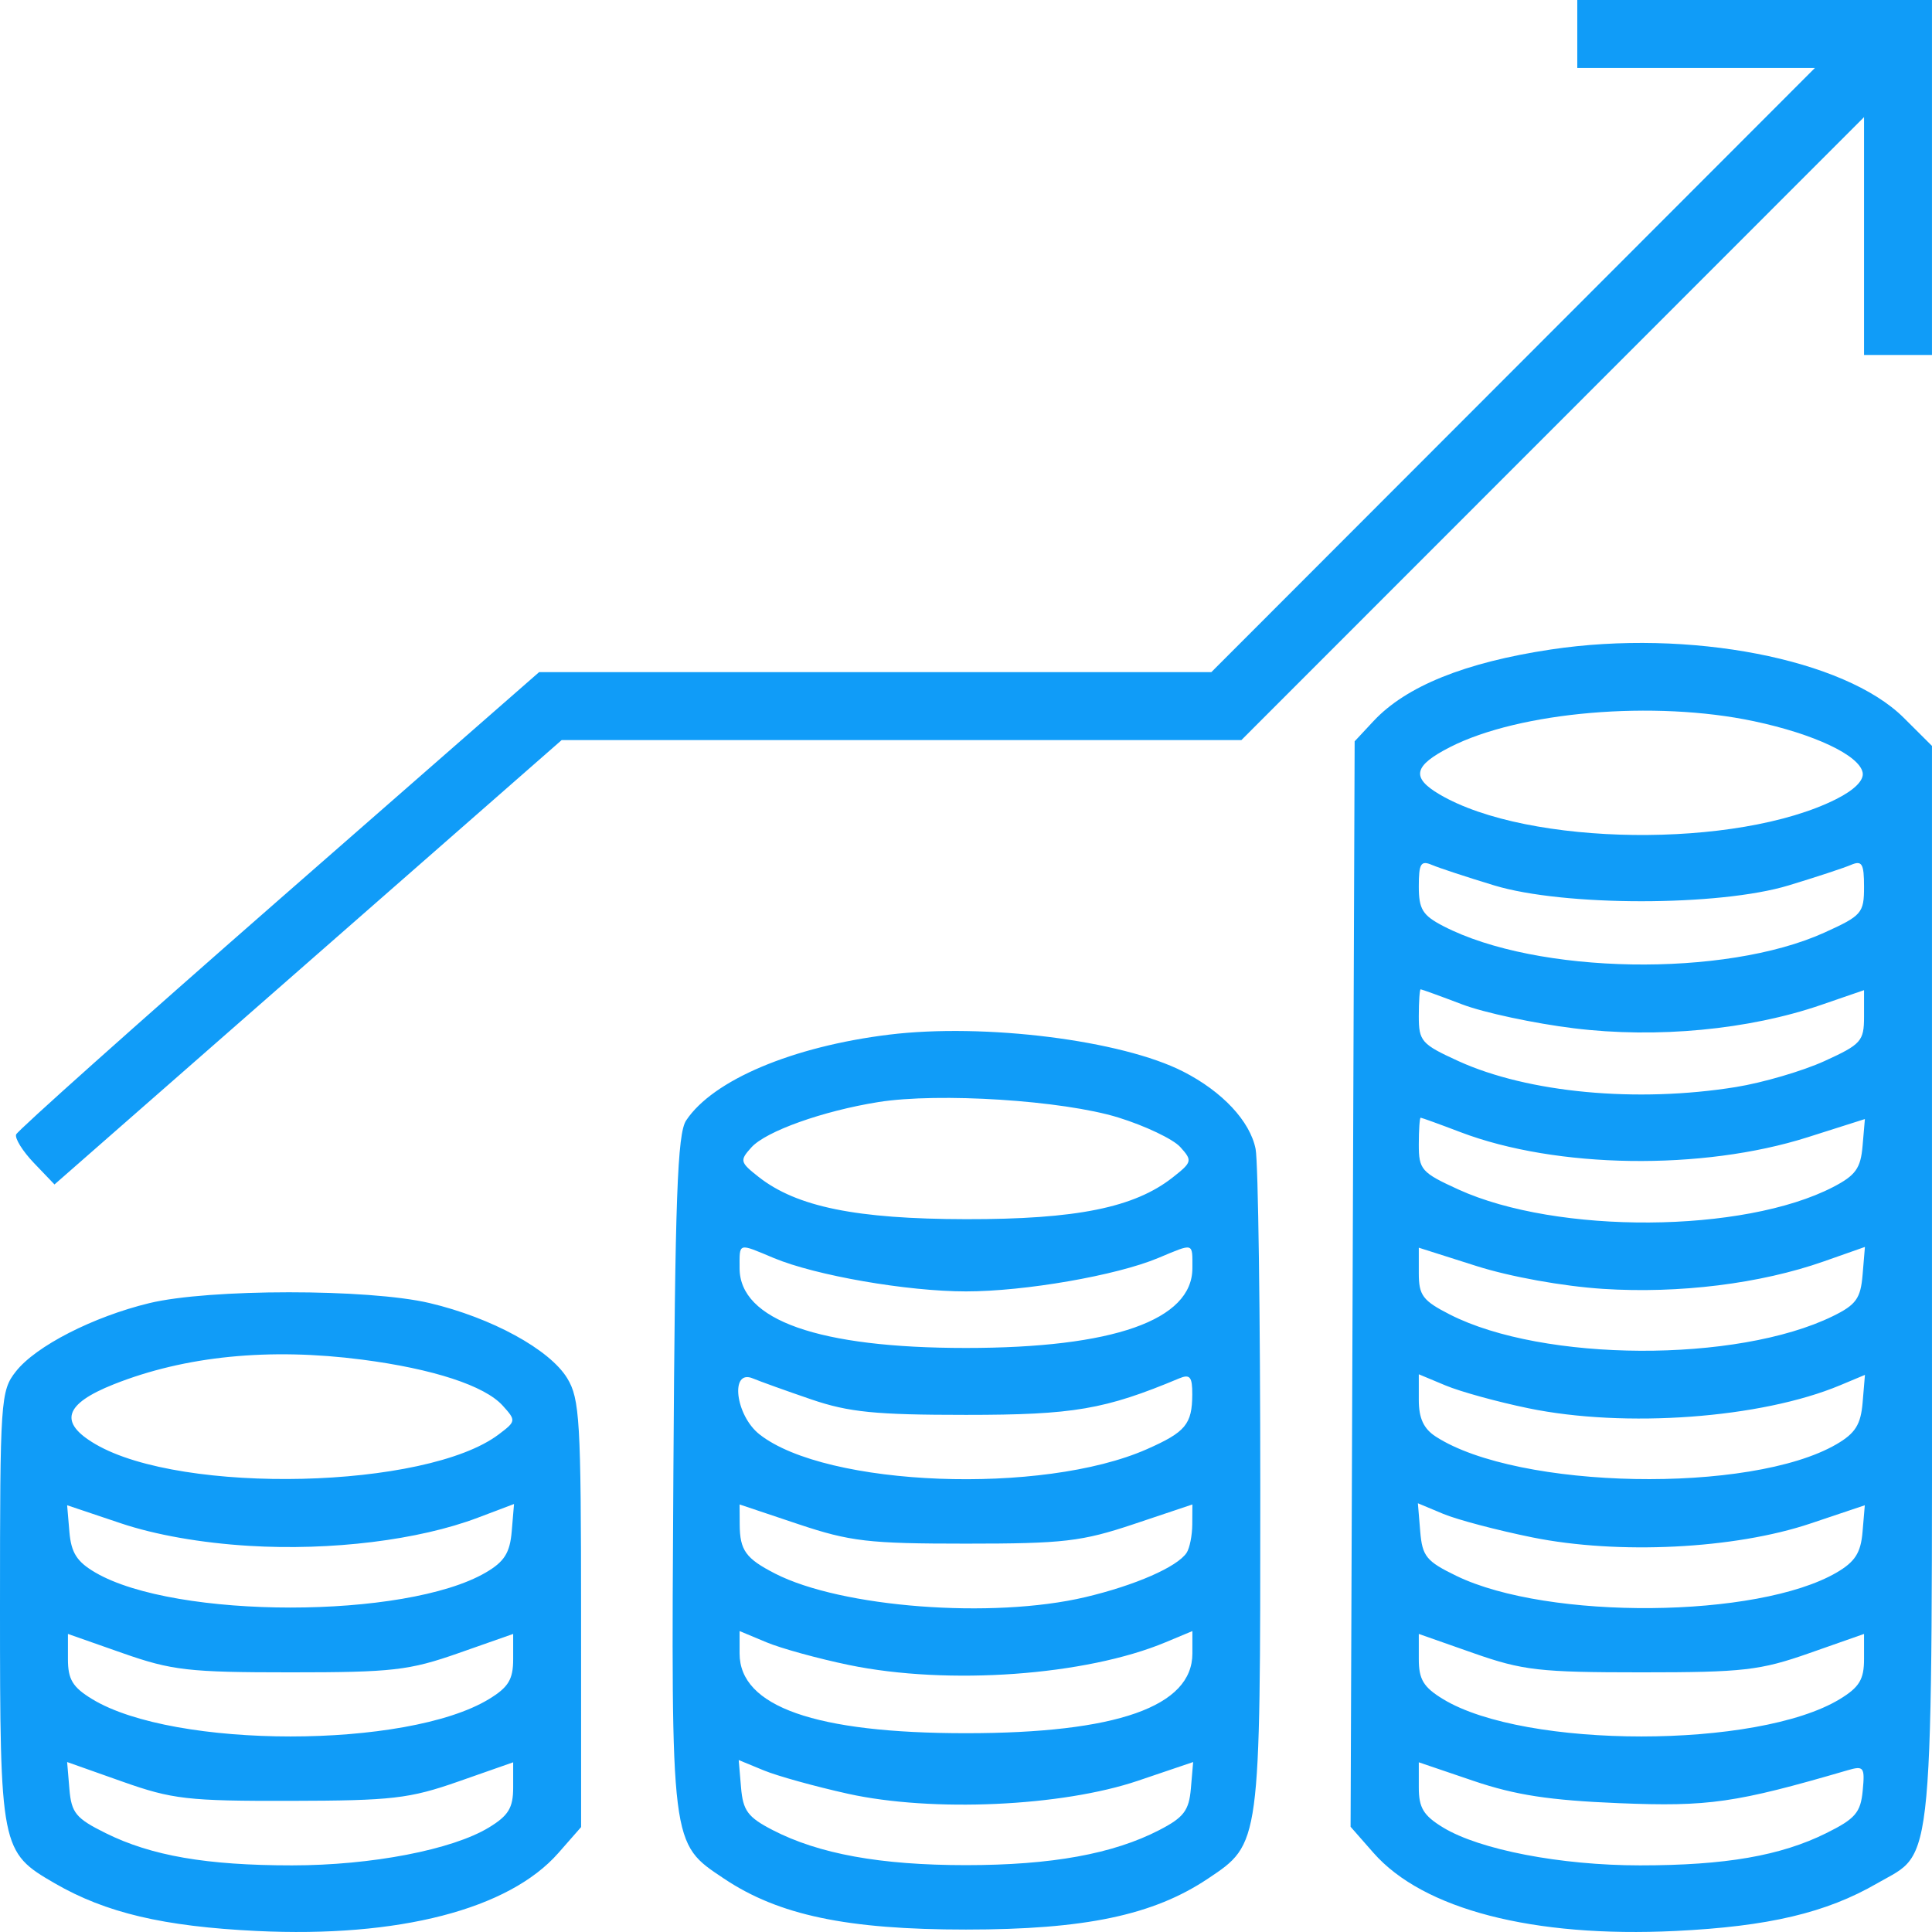 <svg width="68" height="68" viewBox="0 0 68 68" fill="none" xmlns="http://www.w3.org/2000/svg">
<path fill-rule="evenodd" clip-rule="evenodd" d="M55.515 1.196V2.392H59.697H63.879L53.257 13.025L42.635 23.657H30.805H18.975L9.819 31.667C4.784 36.073 0.621 39.791 0.568 39.929C0.516 40.067 0.798 40.519 1.195 40.934L1.918 41.689L10.843 33.869L19.768 26.049H31.73H43.692L54.65 15.086L65.608 4.122V8.308V12.493H66.804H67.999V6.247V0H61.757H55.515V1.196ZM54.585 22.86C51.563 23.315 49.489 24.152 48.343 25.38L47.679 26.092L47.608 45.194L47.536 64.296L48.341 65.213C50.087 67.204 53.965 68.207 58.968 67.964C62.246 67.805 64.275 67.326 66.072 66.286C68.111 65.107 67.999 66.332 67.999 45.169V26.253L67.003 25.261C64.918 23.187 59.444 22.129 54.585 22.86ZM61.73 25.384C63.854 25.834 65.44 26.582 65.559 27.191C65.612 27.461 65.273 27.802 64.629 28.126C61.142 29.88 53.777 29.792 50.667 27.96C49.659 27.366 49.751 26.953 51.036 26.296C53.485 25.046 58.227 24.641 61.73 25.384ZM52.593 31.164C55.039 31.906 60.505 31.906 62.952 31.164C63.902 30.876 64.888 30.552 65.144 30.443C65.537 30.275 65.608 30.394 65.608 31.219C65.608 32.136 65.527 32.229 64.214 32.824C60.707 34.412 54.091 34.3 50.8 32.596C50.07 32.218 49.937 32.002 49.937 31.197C49.937 30.393 50.009 30.276 50.401 30.443C50.657 30.552 51.643 30.876 52.593 31.164ZM51.461 35.35C52.226 35.642 53.998 36.021 55.399 36.193C58.318 36.552 61.556 36.245 64.103 35.368L65.608 34.85V35.78C65.608 36.645 65.51 36.756 64.214 37.347C63.447 37.697 62.042 38.108 61.093 38.261C57.603 38.822 53.782 38.464 51.331 37.347C50.03 36.753 49.937 36.648 49.937 35.766C49.937 35.246 49.967 34.821 50.003 34.821C50.039 34.821 50.696 35.059 51.461 35.35ZM31.293 36.416C27.889 36.834 25.093 38.016 24.15 39.436C23.841 39.901 23.76 42.149 23.701 51.833C23.621 65.053 23.598 64.861 25.484 66.122C27.408 67.409 29.81 67.914 33.999 67.914C38.189 67.914 40.591 67.409 42.515 66.122C44.368 64.884 44.358 64.958 44.358 52.464C44.358 46.306 44.284 40.895 44.193 40.44C43.998 39.461 43.023 38.419 41.645 37.716C39.482 36.611 34.649 36.005 31.293 36.416ZM39.356 39.331C40.306 39.625 41.289 40.093 41.54 40.37C41.974 40.85 41.962 40.901 41.276 41.441C39.925 42.505 37.883 42.917 33.999 42.911C30.138 42.905 28.04 42.477 26.7 41.423C26.043 40.906 26.029 40.846 26.447 40.384C26.96 39.816 28.96 39.102 30.915 38.789C33.045 38.449 37.405 38.729 39.356 39.331ZM51.406 39.849C54.779 41.132 59.912 41.206 63.624 40.027L65.638 39.387L65.556 40.336C65.49 41.12 65.31 41.37 64.519 41.78C61.371 43.409 54.809 43.451 51.331 41.866C50.03 41.272 49.937 41.167 49.937 40.285C49.937 39.765 49.967 39.34 50.003 39.34C50.039 39.34 50.671 39.569 51.406 39.849ZM27.234 44.278C28.708 44.894 31.927 45.453 33.999 45.453C36.072 45.453 39.291 44.894 40.764 44.278C42.038 43.745 41.968 43.724 41.968 44.636C41.968 46.464 39.186 47.444 33.999 47.444C28.813 47.444 26.031 46.464 26.031 44.636C26.031 43.724 25.961 43.745 27.234 44.278ZM56.419 45.364C59.102 45.537 61.959 45.182 64.187 44.399L65.639 43.888L65.557 44.87C65.488 45.701 65.327 45.925 64.509 46.325C61.14 47.973 54.314 47.943 51.027 46.265C50.076 45.779 49.937 45.594 49.937 44.812V43.915L51.97 44.561C53.159 44.939 55.006 45.272 56.419 45.364ZM5.252 45.867C3.275 46.346 1.259 47.379 0.558 48.272C0.021 48.954 0 49.265 0 56.534C0 65.068 0.023 65.185 1.927 66.286C3.724 67.326 5.753 67.805 9.031 67.964C14.028 68.207 17.912 67.203 19.653 65.219L20.453 64.307L20.452 56.807C20.451 50.009 20.405 49.233 19.965 48.51C19.346 47.495 17.302 46.378 15.117 45.863C12.968 45.356 7.349 45.358 5.252 45.867ZM12.75 47.855C15.247 48.179 17.059 48.772 17.692 49.472C18.169 50 18.166 50.024 17.552 50.487C15.007 52.409 6.416 52.616 3.36 50.83C2.056 50.068 2.256 49.417 4.006 48.722C6.517 47.725 9.482 47.431 12.75 47.855ZM28.554 49.254C29.873 49.705 30.812 49.799 33.999 49.799C37.786 49.799 38.885 49.611 41.503 48.515C41.883 48.356 41.967 48.459 41.964 49.08C41.959 50.129 41.73 50.404 40.365 51.007C36.701 52.625 29.079 52.333 26.732 50.485C25.883 49.817 25.687 48.176 26.496 48.515C26.752 48.622 27.678 48.955 28.554 49.254ZM53.79 49.565C57.203 50.271 61.984 49.919 64.761 48.759L65.64 48.391L65.558 49.368C65.493 50.14 65.3 50.447 64.639 50.832C61.624 52.587 53.425 52.431 50.534 50.563C50.108 50.287 49.937 49.919 49.937 49.273V48.37L50.88 48.764C51.398 48.981 52.708 49.342 53.79 49.565ZM8.766 54.409C11.654 54.585 14.738 54.206 16.815 53.419L18.092 52.936L18.011 53.9C17.947 54.657 17.75 54.968 17.094 55.35C14.275 56.991 6.177 56.991 3.359 55.35C2.709 54.971 2.506 54.655 2.443 53.922L2.363 52.98L4.254 53.615C5.468 54.023 7.081 54.307 8.766 54.409ZM33.999 54.331C37.438 54.331 38.072 54.257 39.91 53.642L41.968 52.952L41.964 53.655C41.962 54.042 41.872 54.491 41.765 54.653C41.435 55.151 39.952 55.8 38.196 56.215C34.928 56.986 29.615 56.581 27.279 55.384C26.248 54.855 26.04 54.567 26.035 53.655L26.031 52.952L28.089 53.642C29.927 54.257 30.561 54.331 33.999 54.331ZM53.928 54.11C56.956 54.723 61.048 54.52 63.72 53.623L65.635 52.98L65.555 53.922C65.493 54.655 65.29 54.971 64.64 55.35C61.868 56.964 54.49 57.029 51.265 55.468C50.202 54.953 50.06 54.78 49.987 53.9L49.905 52.91L50.797 53.283C51.287 53.488 52.696 53.86 53.928 54.11ZM10.226 58.861C13.814 58.861 14.402 58.794 16.137 58.185L18.062 57.509V58.396C18.062 59.11 17.896 59.385 17.209 59.803C14.327 61.556 6.126 61.556 3.244 59.803C2.557 59.385 2.391 59.11 2.391 58.396V57.509L4.316 58.185C6.05 58.794 6.639 58.861 10.226 58.861ZM29.884 58.603C33.373 59.324 38.218 58.976 41.025 57.802L41.968 57.408V58.198C41.968 60.065 39.303 61.003 33.999 61.003C28.696 61.003 26.031 60.065 26.031 58.198V57.408L26.974 57.802C27.492 58.019 28.802 58.379 29.884 58.603ZM57.773 58.861C61.36 58.861 61.949 58.794 63.683 58.185L65.608 57.509V58.396C65.608 59.11 65.442 59.385 64.755 59.803C61.873 61.556 53.672 61.556 50.79 59.803C50.103 59.385 49.937 59.11 49.937 58.396V57.509L51.862 58.185C53.596 58.794 54.185 58.861 57.773 58.861ZM10.226 63.384C13.798 63.377 14.41 63.307 16.137 62.702L18.062 62.027V62.915C18.062 63.629 17.896 63.903 17.209 64.321C15.919 65.106 13.068 65.655 10.277 65.655C7.273 65.655 5.326 65.318 3.719 64.52C2.672 64.001 2.514 63.809 2.443 62.972L2.363 62.018L4.303 62.705C6.064 63.329 6.608 63.392 10.226 63.384ZM29.853 63.136C32.814 63.789 37.377 63.583 40.056 62.675L41.995 62.018L41.915 62.948C41.849 63.725 41.666 63.966 40.808 64.41C39.182 65.252 37.009 65.647 33.999 65.647C30.99 65.647 28.817 65.252 27.191 64.41C26.321 63.96 26.151 63.73 26.082 62.913L26 61.948L26.878 62.31C27.362 62.51 28.7 62.881 29.853 63.136ZM56.984 63.466C60.142 63.594 61.086 63.458 65.03 62.307C65.6 62.141 65.641 62.196 65.561 63.027C65.488 63.795 65.301 64.014 64.28 64.52C62.673 65.318 60.726 65.655 57.722 65.655C54.931 65.655 52.08 65.106 50.79 64.321C50.103 63.903 49.937 63.629 49.937 62.915V62.027L51.862 62.681C53.334 63.181 54.541 63.366 56.984 63.466Z" fill="#109CF8"/>
</svg>
